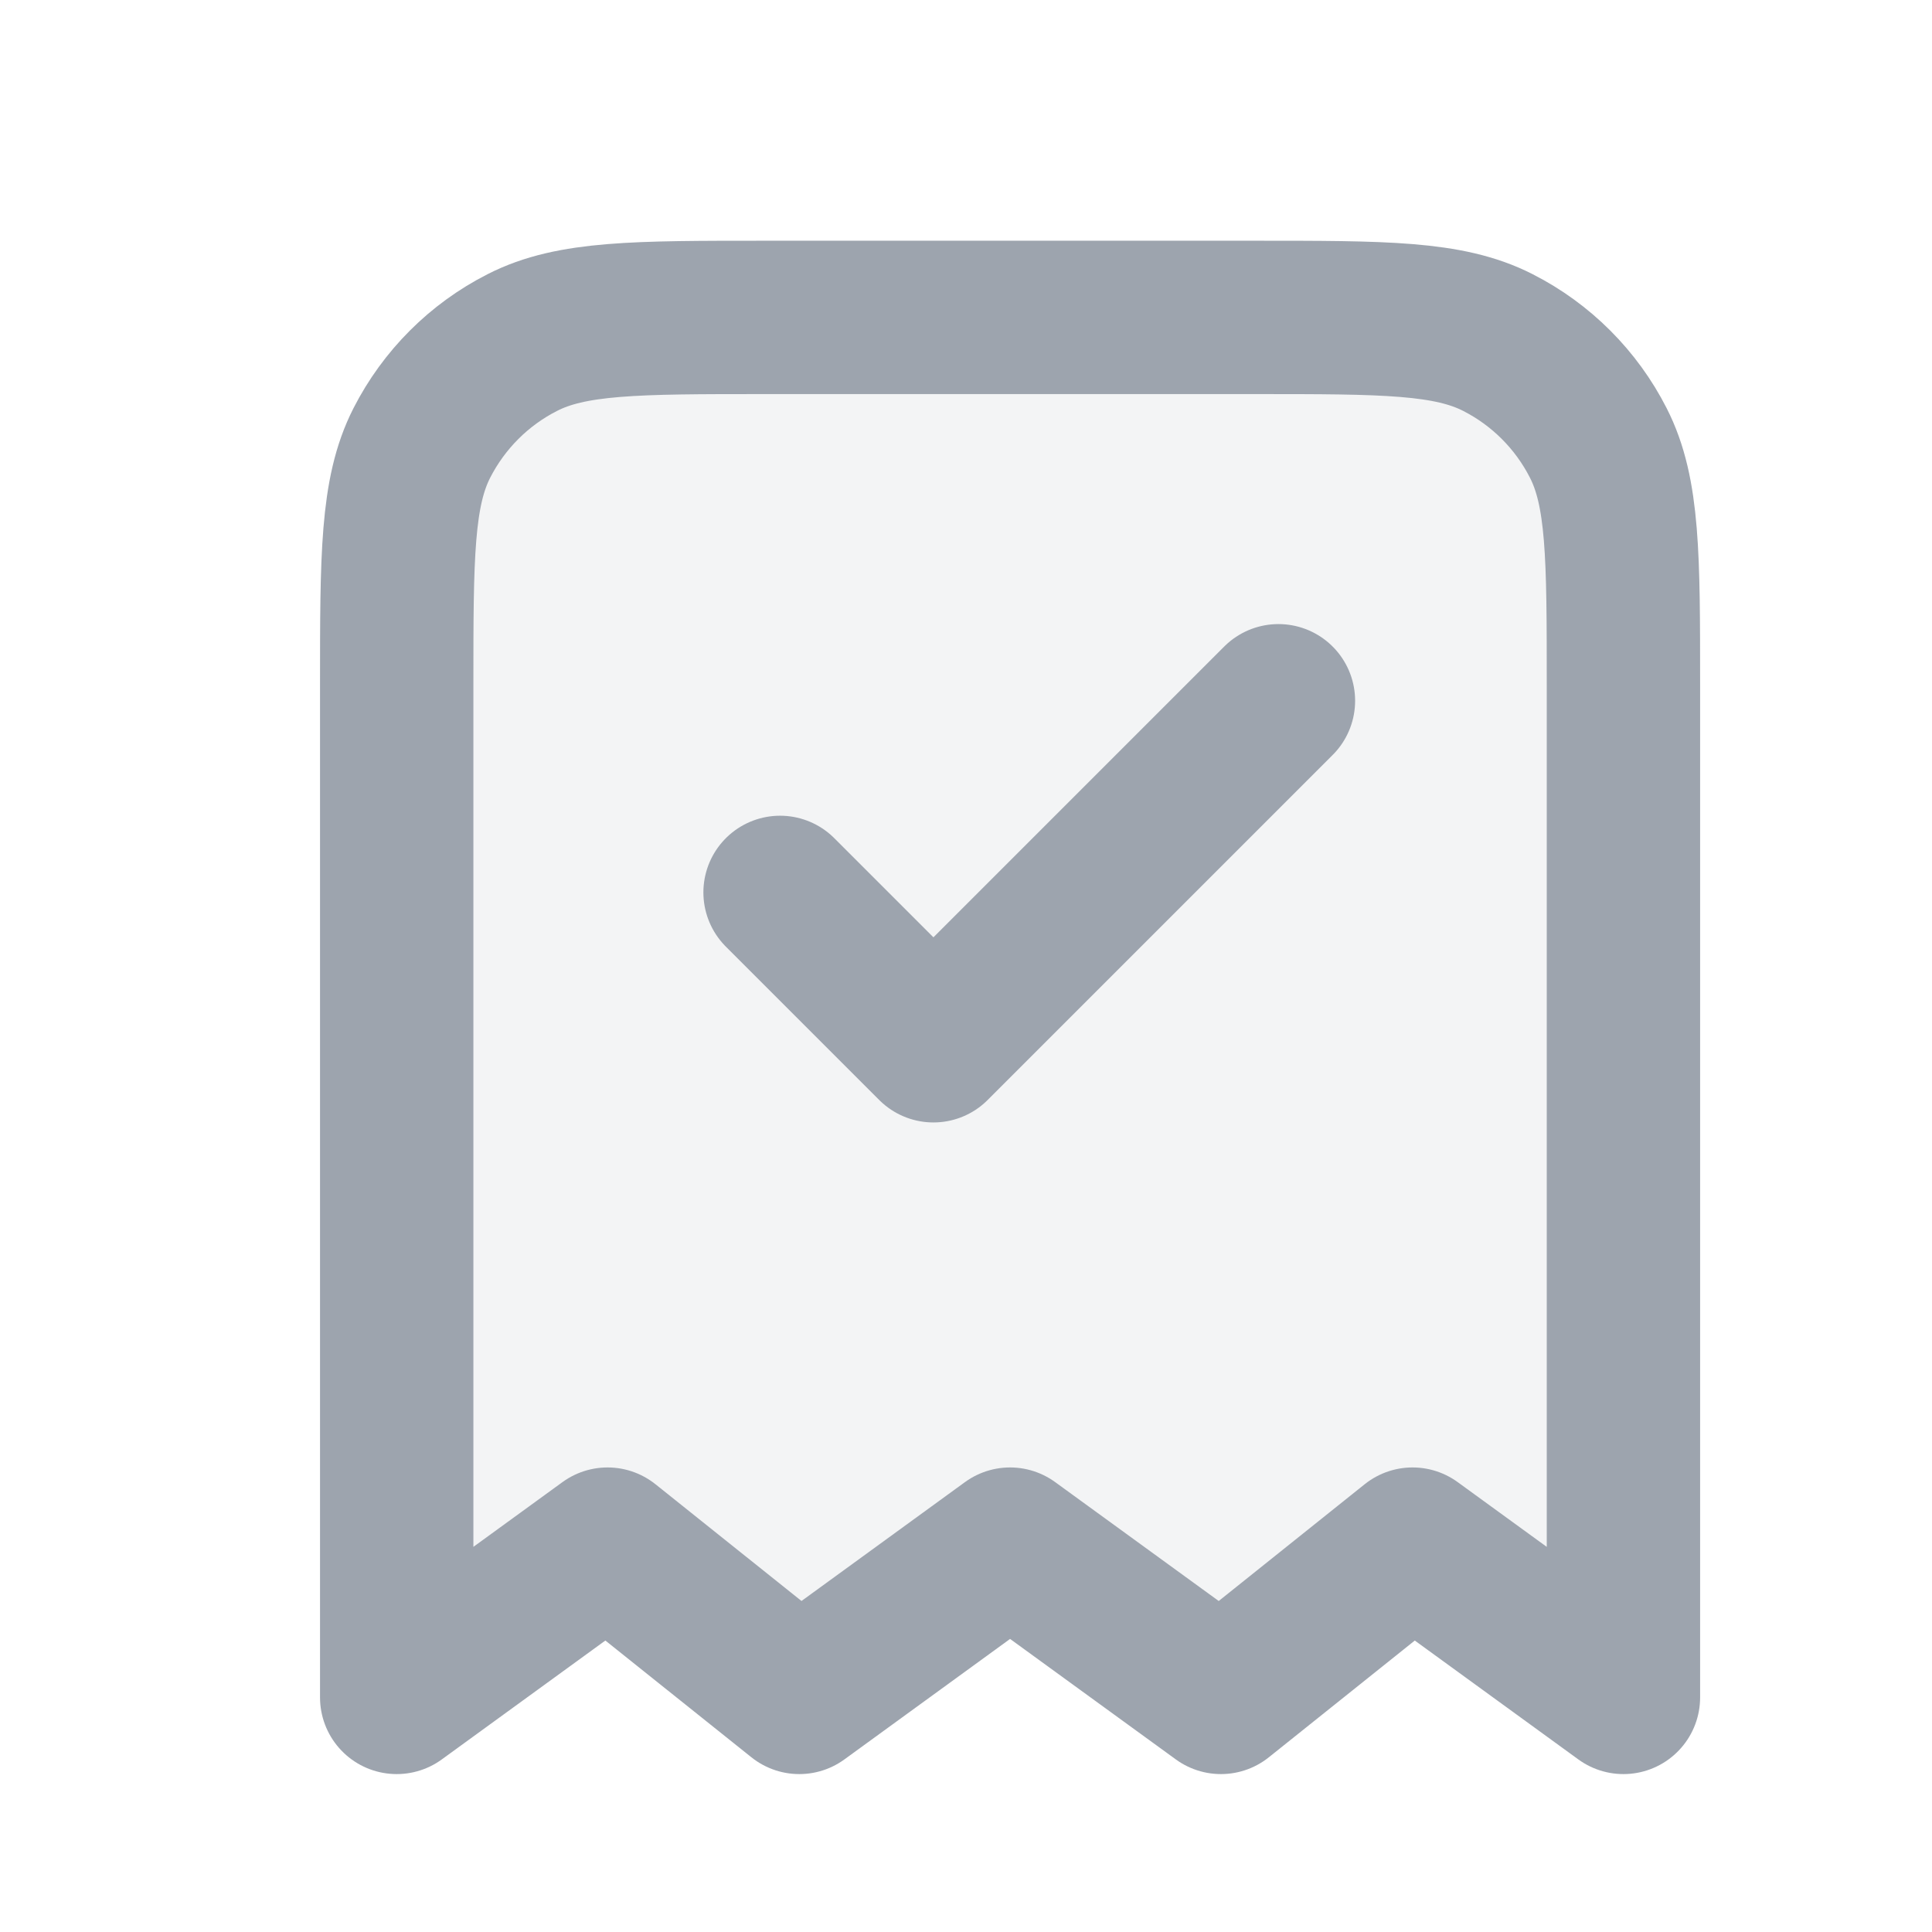 <svg width="21" height="21" viewBox="0 0 21 21" fill="none" xmlns="http://www.w3.org/2000/svg">
<g clip-path="url(#clip0_4_2370)">
<path opacity="0.12" d="M4.312 7.45C4.312 6.05 4.312 5.35 4.585 4.815C4.825 4.345 5.207 3.962 5.678 3.723C6.212 3.45 6.912 3.45 8.312 3.45H13.646C15.046 3.45 15.746 3.45 16.281 3.723C16.751 3.962 17.134 4.345 17.373 4.815C17.646 5.35 17.646 6.05 17.646 7.45V18.45L15.354 16.784L13.271 18.45L10.979 16.784L8.688 18.45L6.604 16.784L4.312 18.45V7.45Z" fill="#9DA4AE"/>
<path d="M8.479 9.7L10.146 11.367L13.896 7.617M17.646 18.45V7.45C17.646 6.05 17.646 5.35 17.373 4.815C17.134 4.345 16.751 3.962 16.281 3.723C15.746 3.45 15.046 3.45 13.646 3.45H8.312C6.912 3.45 6.212 3.45 5.678 3.723C5.207 3.962 4.825 4.345 4.585 4.815C4.312 5.35 4.312 6.05 4.312 7.45V18.45L6.604 16.784L8.688 18.45L10.979 16.784L13.271 18.45L15.354 16.784L17.646 18.45Z" stroke="#9DA4AE" stroke-width="1.667" stroke-linecap="round" stroke-linejoin="round"/>
</g>
<defs>
<clipPath id="clip0_4_2370">
<rect width="20" height="20" fill="white" transform="translate(0.98 0.95)"/>
</clipPath>
</defs>
</svg>
